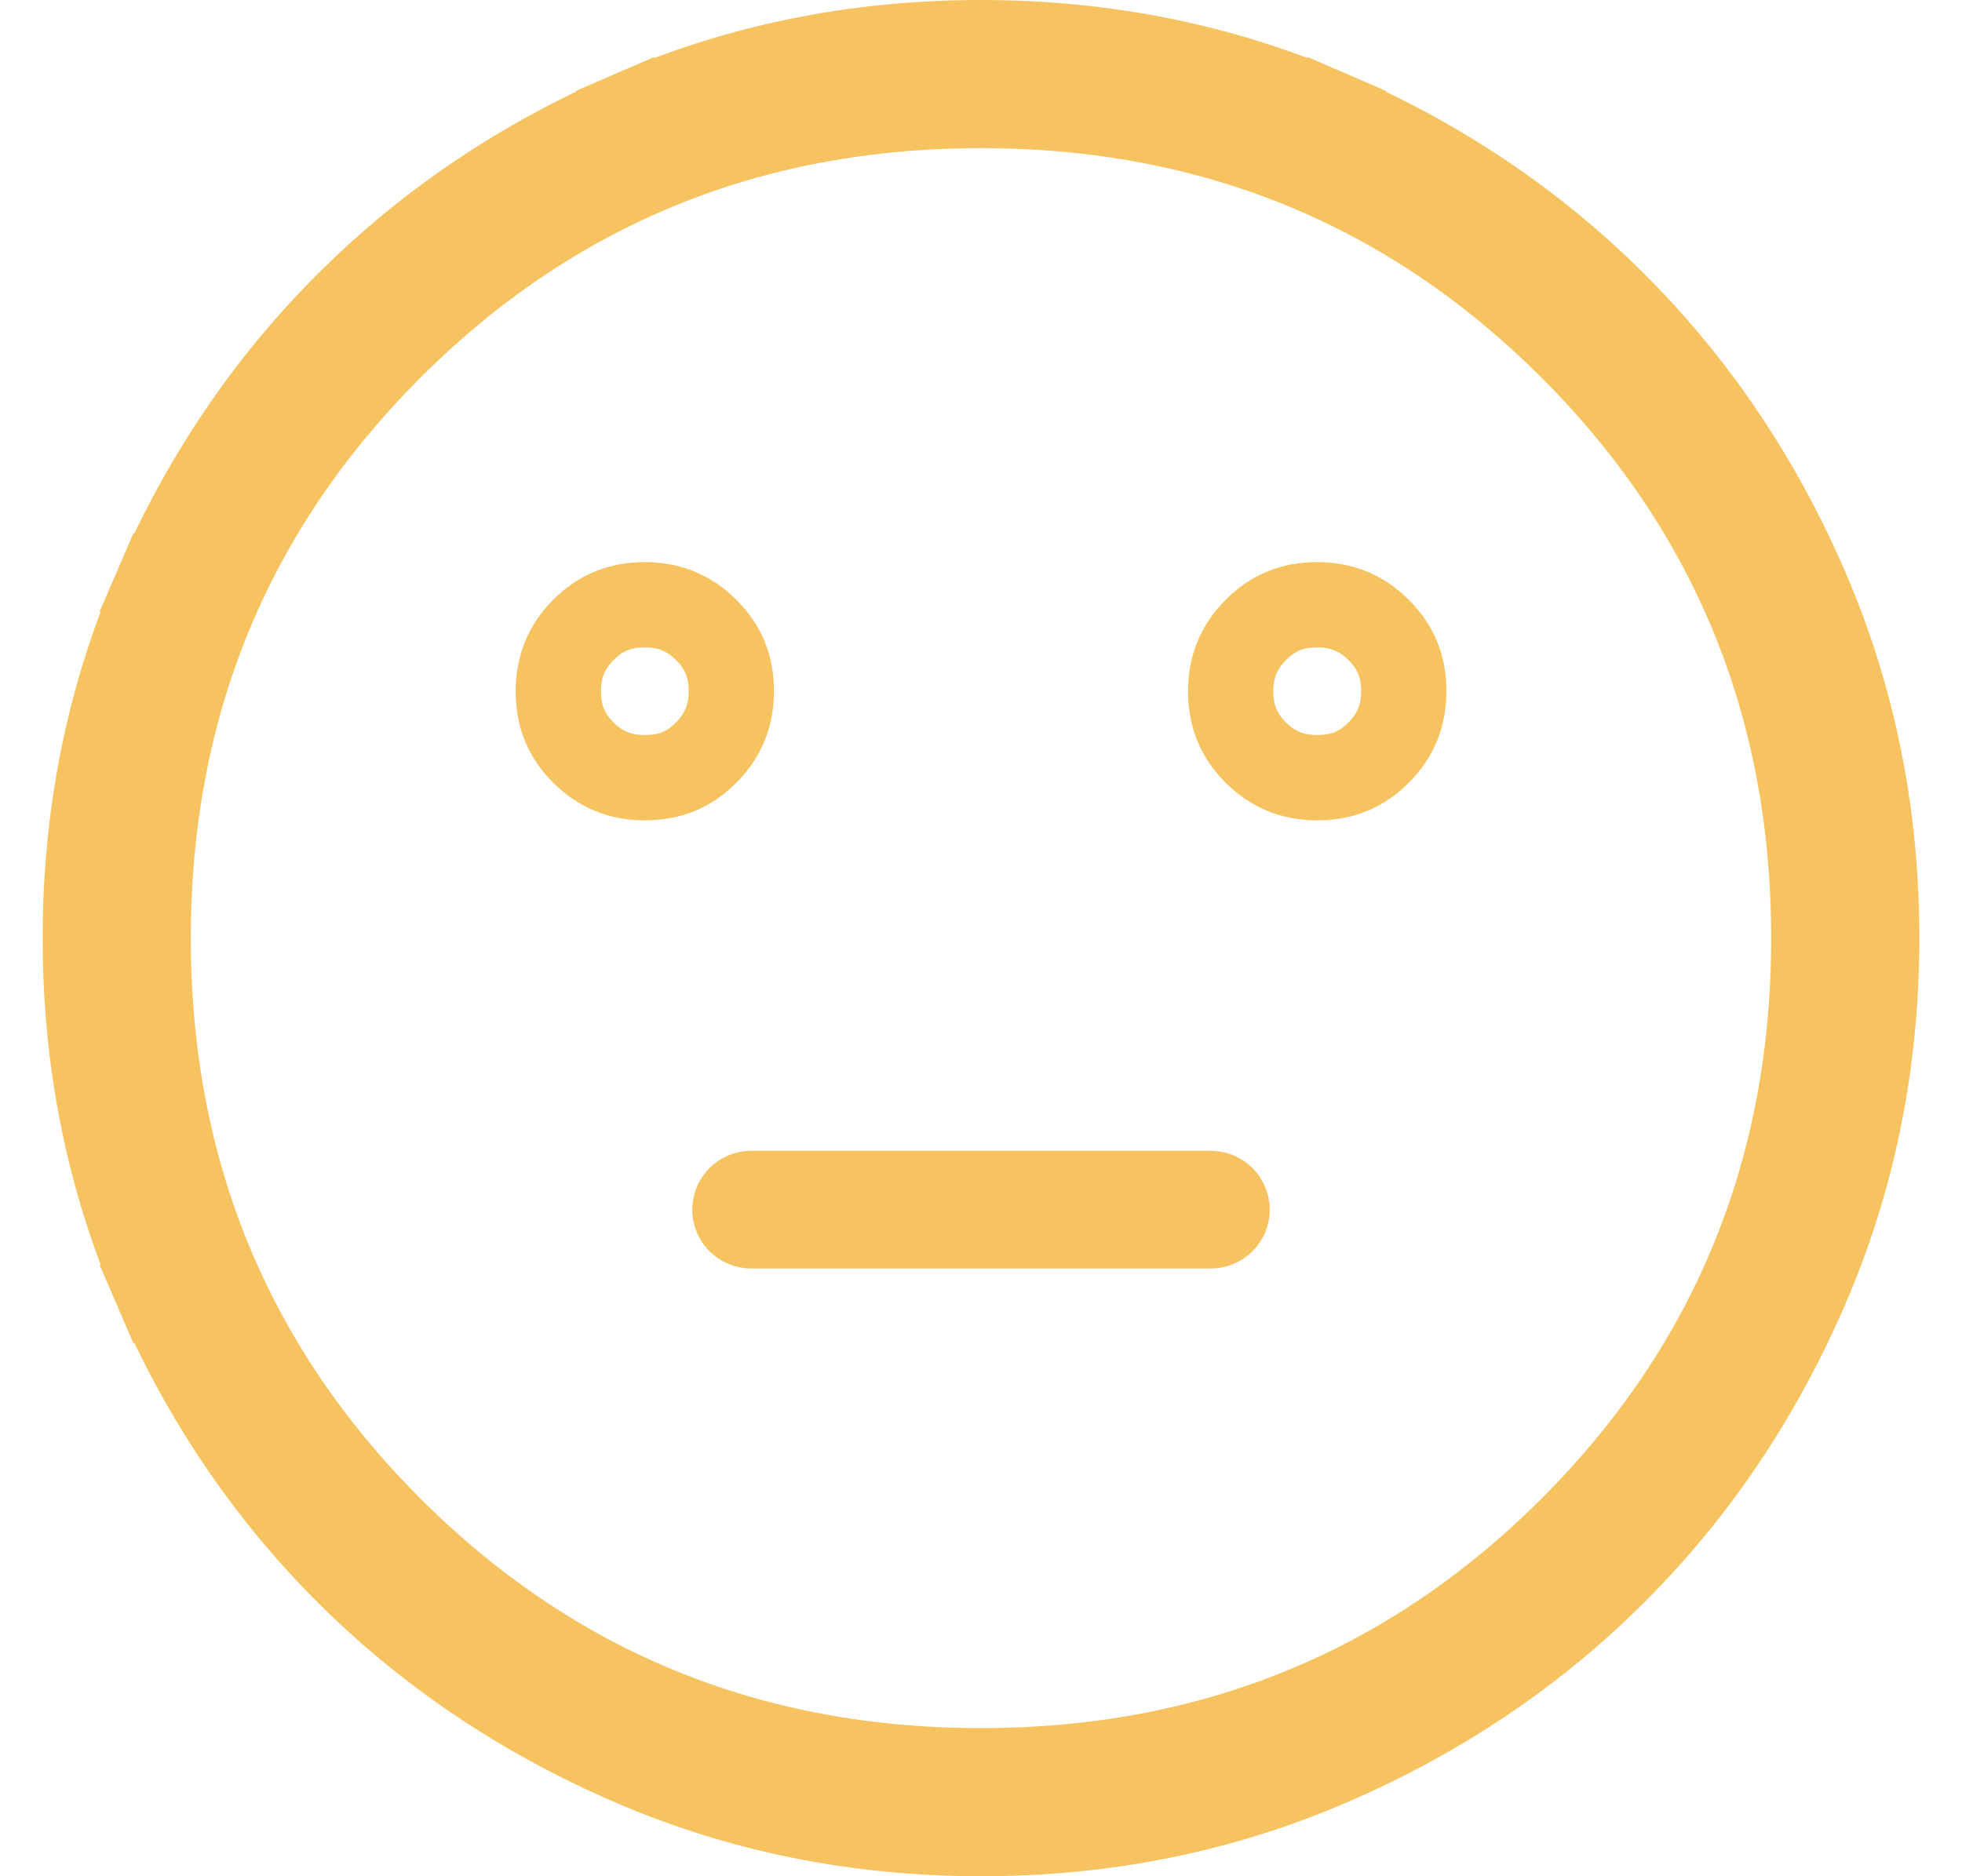 <svg width="23" height="22" viewBox="0 0 23 22" fill="none" xmlns="http://www.w3.org/2000/svg">
<path d="M14.722 7.386L14.722 7.386C14.919 7.187 15.149 7.091 15.439 7.091C15.73 7.091 15.961 7.187 16.161 7.386C16.36 7.583 16.456 7.812 16.456 8.103C16.456 8.394 16.36 8.625 16.161 8.825C15.963 9.024 15.734 9.119 15.444 9.119C15.153 9.119 14.922 9.024 14.722 8.825C14.523 8.627 14.427 8.398 14.427 8.108C14.427 7.817 14.523 7.586 14.722 7.386ZM8.278 8.825L8.278 8.825C8.081 9.024 7.851 9.119 7.561 9.119C7.27 9.119 7.039 9.024 6.839 8.825C6.64 8.627 6.545 8.398 6.545 8.108C6.545 7.817 6.64 7.586 6.839 7.386C7.037 7.187 7.266 7.091 7.556 7.091C7.847 7.091 8.078 7.187 8.278 7.386C8.477 7.583 8.573 7.812 8.573 8.103C8.573 8.394 8.477 8.625 8.278 8.825ZM1.826 15.093L1.366 15.291L1.826 15.093C1.276 13.82 1 12.458 1 11.002C1 9.546 1.276 8.183 1.825 6.91L1.366 6.712L1.825 6.91C2.379 5.627 3.127 4.516 4.071 3.572C5.014 2.628 6.125 1.879 7.407 1.326L7.209 0.868L7.407 1.326C8.68 0.776 10.042 0.5 11.498 0.5C12.954 0.5 14.317 0.776 15.59 1.325L15.788 0.867L15.59 1.325C16.873 1.879 17.984 2.627 18.928 3.571C19.872 4.514 20.621 5.625 21.174 6.907C21.724 8.18 22 9.542 22 10.998C22 12.454 21.724 13.817 21.175 15.09C20.621 16.373 19.873 17.484 18.929 18.428C17.986 19.372 16.875 20.121 15.593 20.674C14.32 21.224 12.958 21.5 11.502 21.5C10.046 21.5 8.683 21.224 7.41 20.675C6.127 20.121 5.016 19.373 4.072 18.43C3.128 17.486 2.379 16.375 1.826 15.093ZM8.806 14.374C8.701 14.374 8.615 14.289 8.615 14.184C8.615 14.079 8.701 13.994 8.806 13.994H14.194C14.299 13.994 14.385 14.079 14.385 14.184C14.385 14.289 14.299 14.374 14.194 14.374H8.806ZM11.5 20.763C14.216 20.763 16.534 19.815 18.425 17.925C20.315 16.034 21.263 13.716 21.263 11C21.263 8.284 20.315 5.966 18.425 4.075C16.534 2.185 14.216 1.237 11.5 1.237C8.784 1.237 6.466 2.185 4.575 4.075C2.685 5.966 1.737 8.284 1.737 11C1.737 13.716 2.685 16.034 4.575 17.925C6.466 19.815 8.784 20.763 11.5 20.763Z" stroke="#F7C360"/>
</svg>
